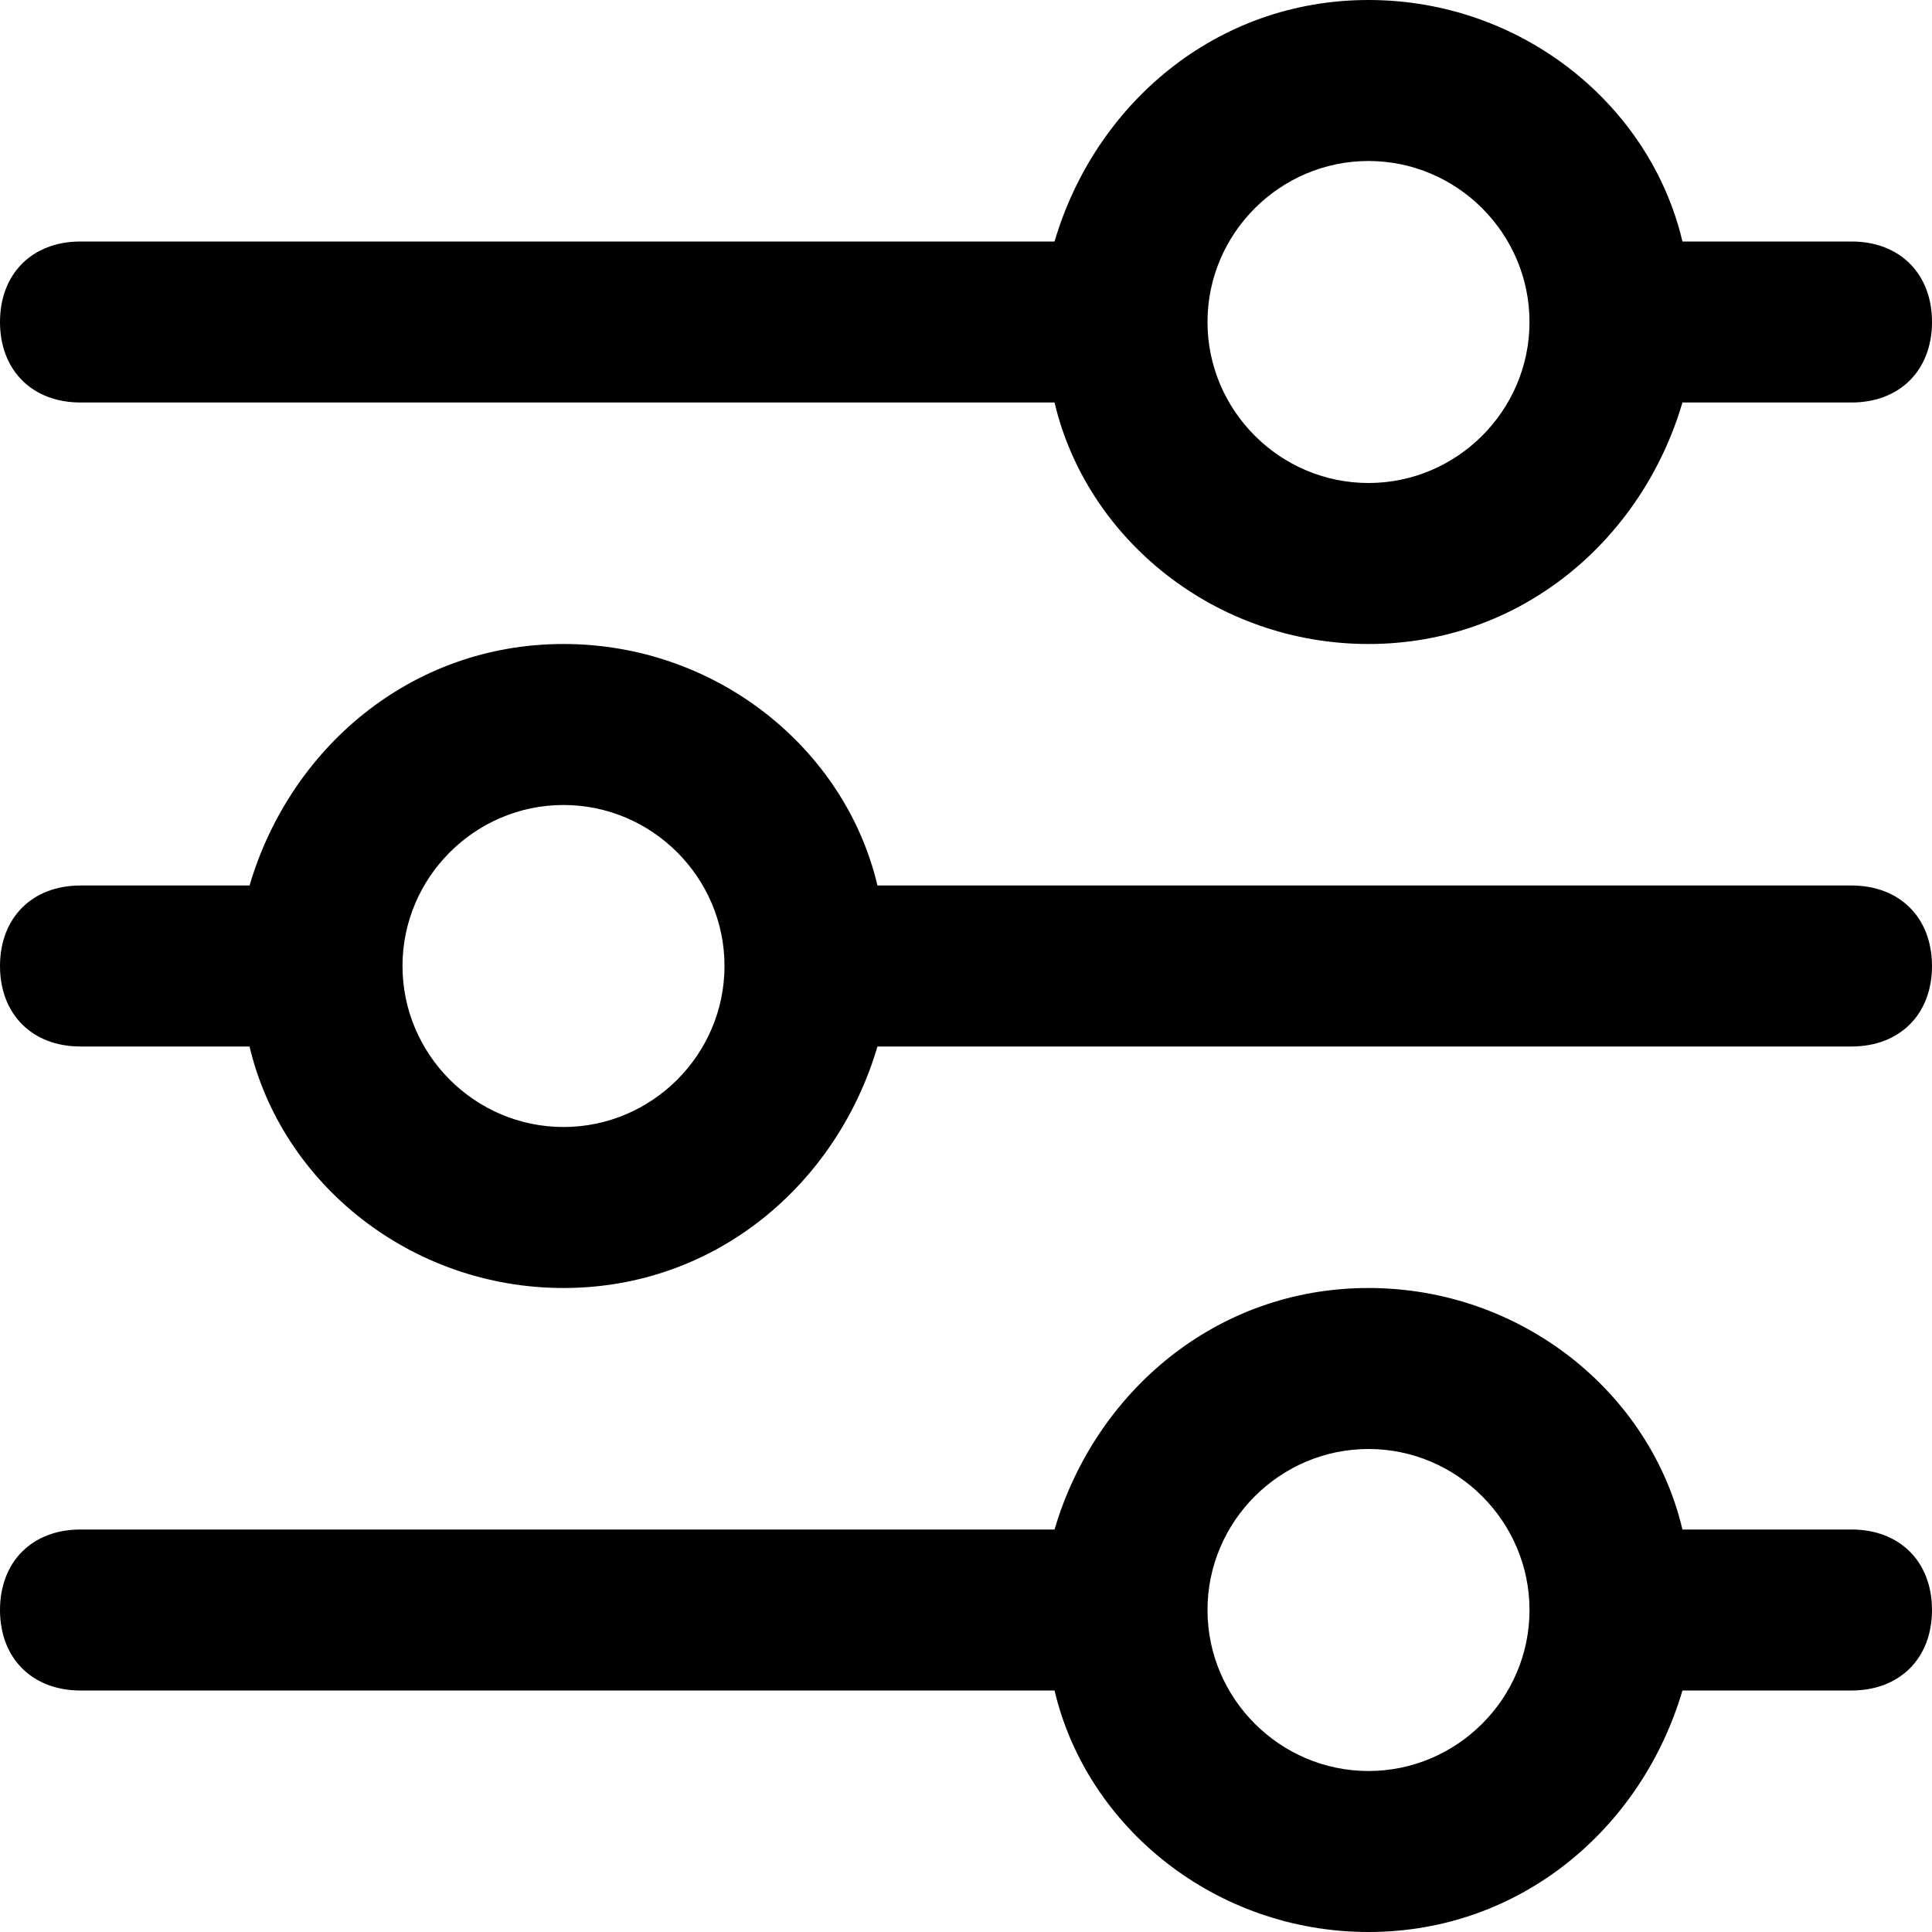 <?xml version="1.0" encoding="UTF-8" standalone="no"?>
<!DOCTYPE svg PUBLIC "-//W3C//DTD SVG 1.1//EN" "http://www.w3.org/Graphics/SVG/1.1/DTD/svg11.dtd">
<svg width="100%" height="100%" viewBox="0 0 24 24" version="1.1" xmlns="http://www.w3.org/2000/svg" xmlns:xlink="http://www.w3.org/1999/xlink" xml:space="preserve" xmlns:serif="http://www.serif.com/" style="fill-rule:evenodd;clip-rule:evenodd;stroke-linejoin:round;stroke-miterlimit:2;">
    <g transform="matrix(1,0,0,1,0.033,-0.024)">
        <g>
            <g transform="matrix(1,0,0,1,-6.033,-5.976)">
                <path d="M7,11L19.1,11C19.5,12.7 21.1,14 23,14C24.9,14 26.4,12.7 26.9,11L29,11C29.6,11 30,10.6 30,10C30,9.4 29.6,9 29,9L26.9,9C26.5,7.3 24.9,6 23,6C21.1,6 19.6,7.3 19.1,9L7,9C6.4,9 6,9.4 6,10C6,10.6 6.4,11 7,11ZM23,8C24.1,8 25,8.9 25,10C25,11.1 24.1,12 23,12C21.9,12 21,11.1 21,10C21,8.9 21.9,8 23,8Z" style="fill-rule:nonzero;"/>
            </g>
            <g transform="matrix(1,0,0,1,-6.033,-5.976)">
                <path d="M29,17L16.9,17C16.5,15.3 14.9,14 13,14C11.1,14 9.6,15.3 9.1,17L7,17C6.4,17 6,17.4 6,18C6,18.6 6.4,19 7,19L9.1,19C9.5,20.7 11.1,22 13,22C14.9,22 16.4,20.7 16.9,19L29,19C29.6,19 30,18.6 30,18C30,17.4 29.6,17 29,17ZM13,20C11.9,20 11,19.1 11,18C11,16.9 11.9,16 13,16C14.1,16 15,16.9 15,18C15,19.1 14.1,20 13,20Z" style="fill-rule:nonzero;"/>
            </g>
            <g transform="matrix(1,0,0,1,-6.033,-5.976)">
                <path d="M29,25L26.9,25C26.5,23.3 24.9,22 23,22C21.1,22 19.6,23.3 19.1,25L7,25C6.4,25 6,25.4 6,26C6,26.6 6.4,27 7,27L19.1,27C19.5,28.7 21.1,30 23,30C24.9,30 26.4,28.7 26.9,27L29,27C29.6,27 30,26.6 30,26C30,25.4 29.6,25 29,25ZM23,28C21.9,28 21,27.1 21,26C21,24.9 21.9,24 23,24C24.1,24 25,24.9 25,26C25,27.1 24.1,28 23,28Z" style="fill-rule:nonzero;"/>
            </g>
        </g>
    </g>
</svg>
